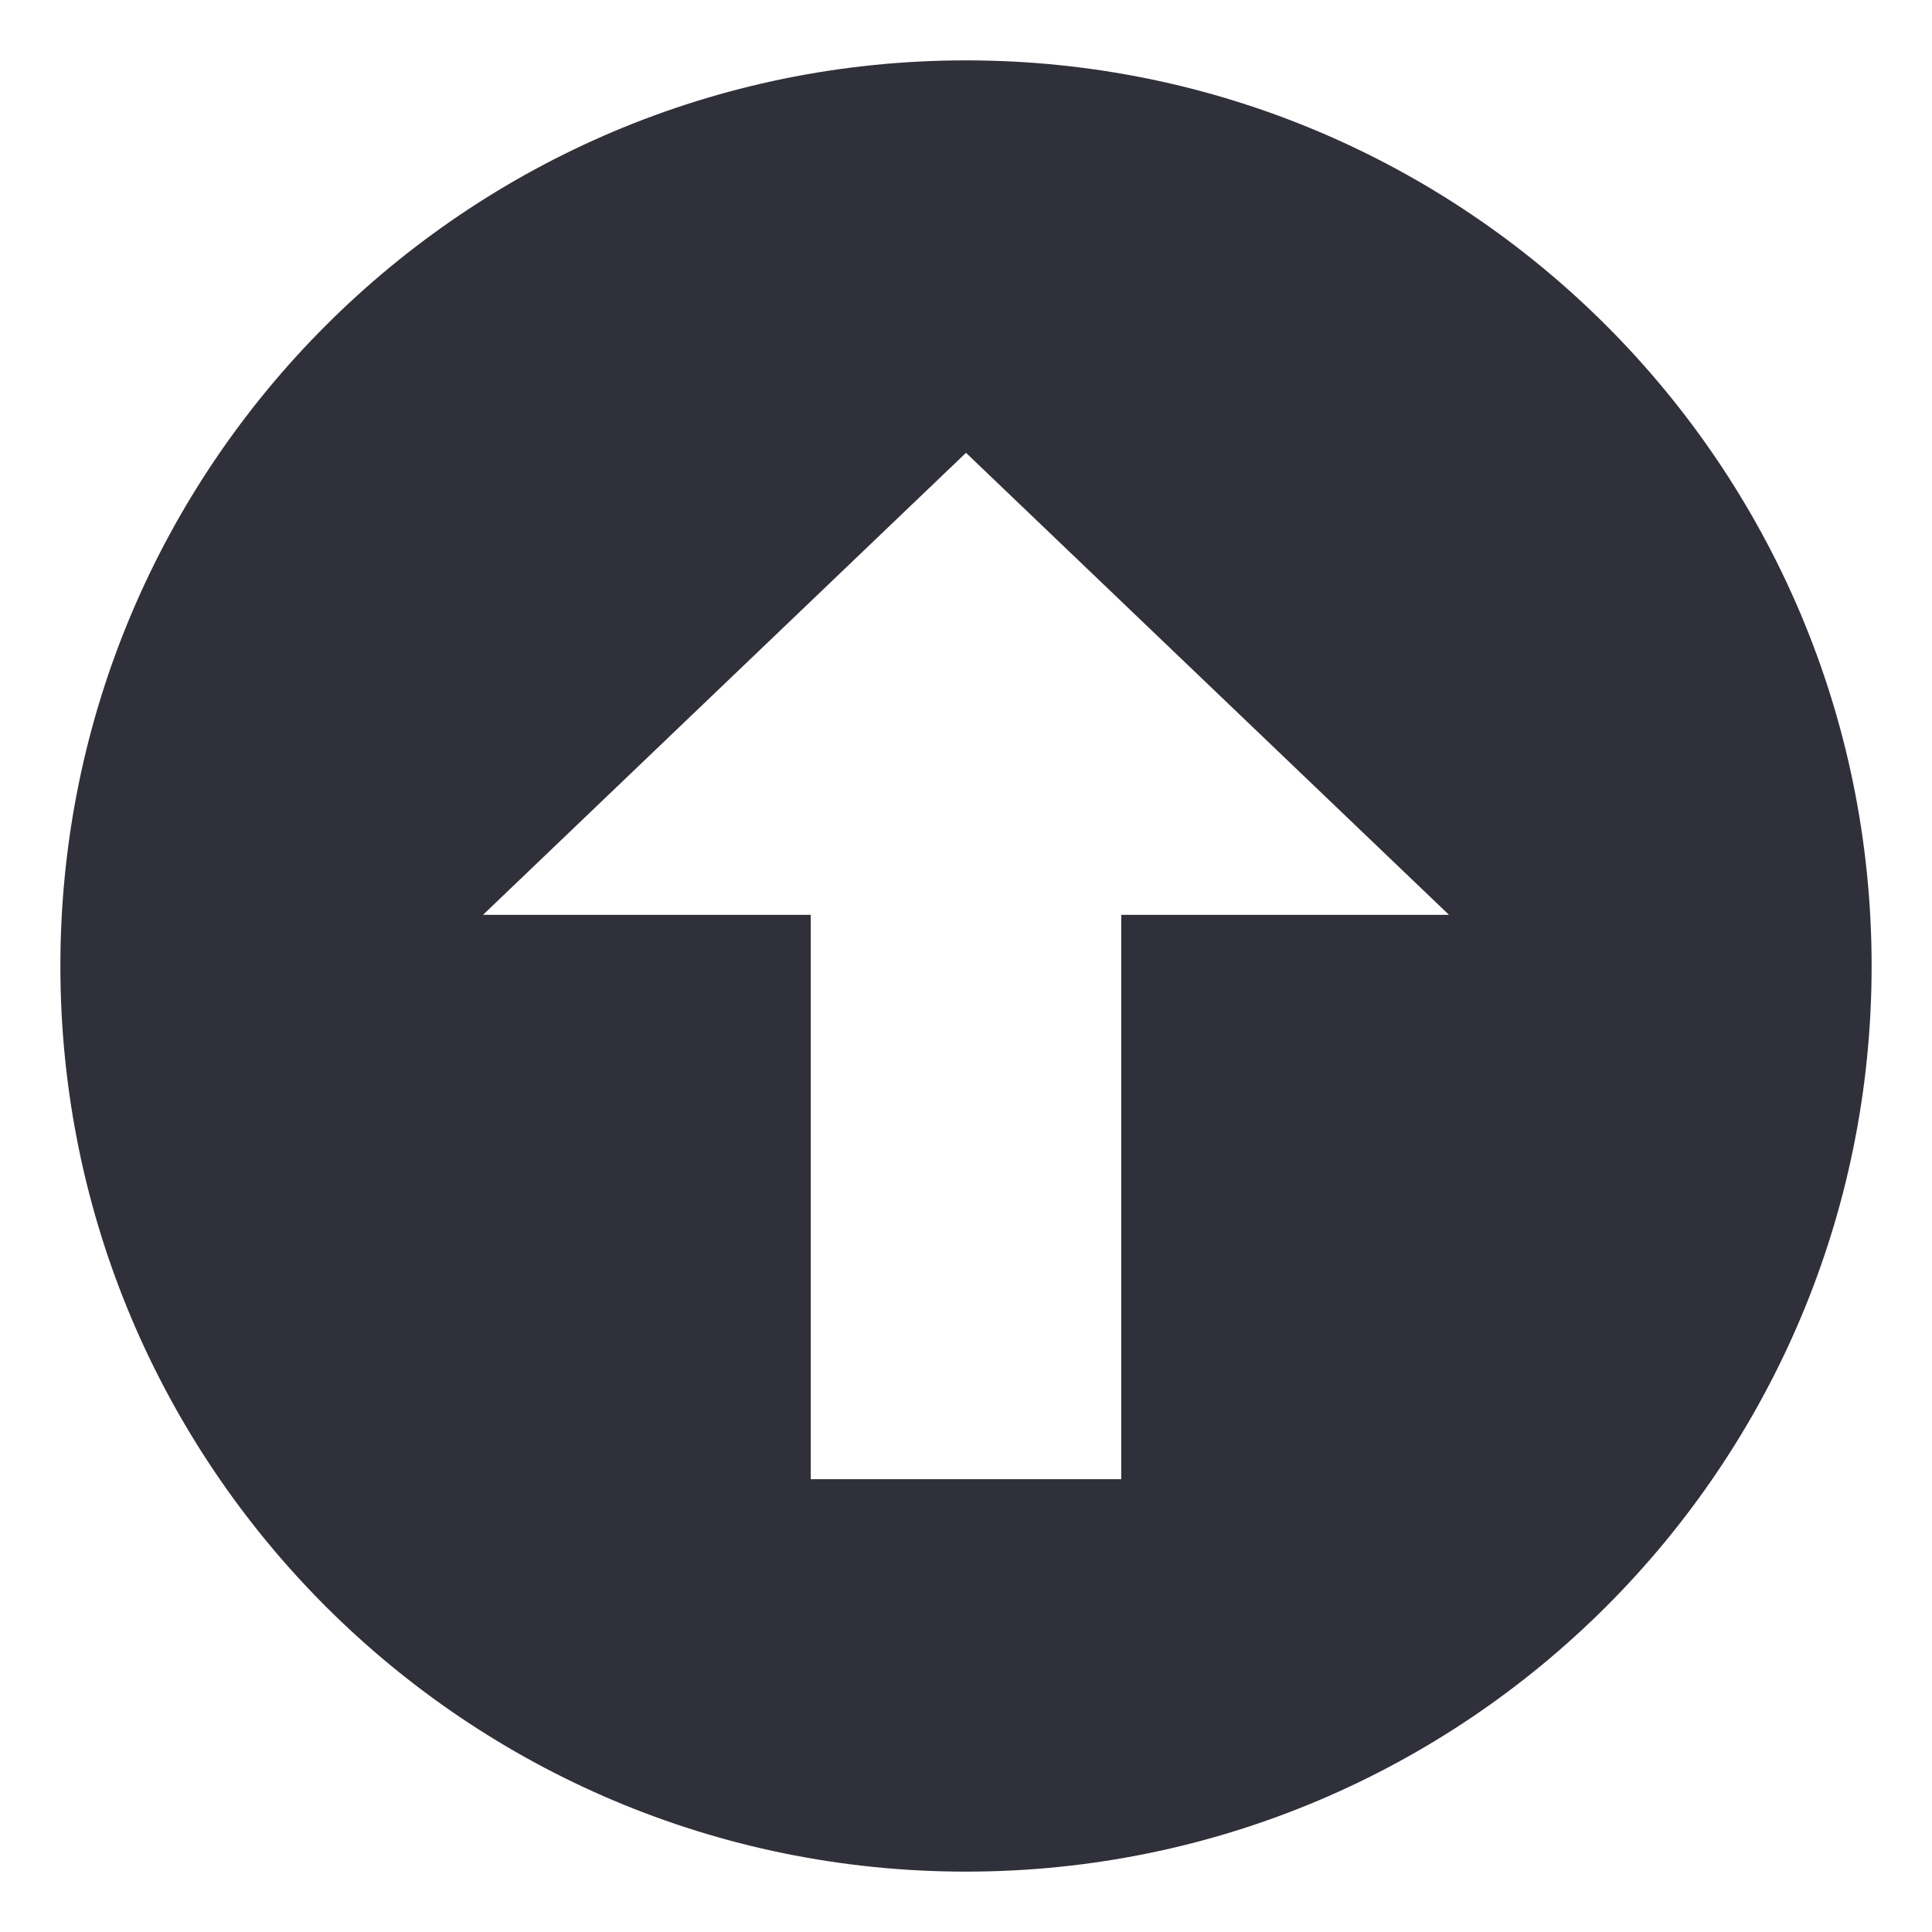 <svg width="40" height="40" viewBox="0 0 40 40" fill="none" xmlns="http://www.w3.org/2000/svg">
<path d="M20 1.25C9.645 1.25 1.25 9.645 1.25 20C1.25 30.355 9.645 38.75 20 38.75C30.355 38.75 38.75 30.355 38.75 20C38.75 9.645 30.355 1.25 20 1.25ZM23.214 18.941V30.625H16.786V18.941H10L20 9.375L30 18.941H23.214Z" fill="#30303A"/>
</svg>
